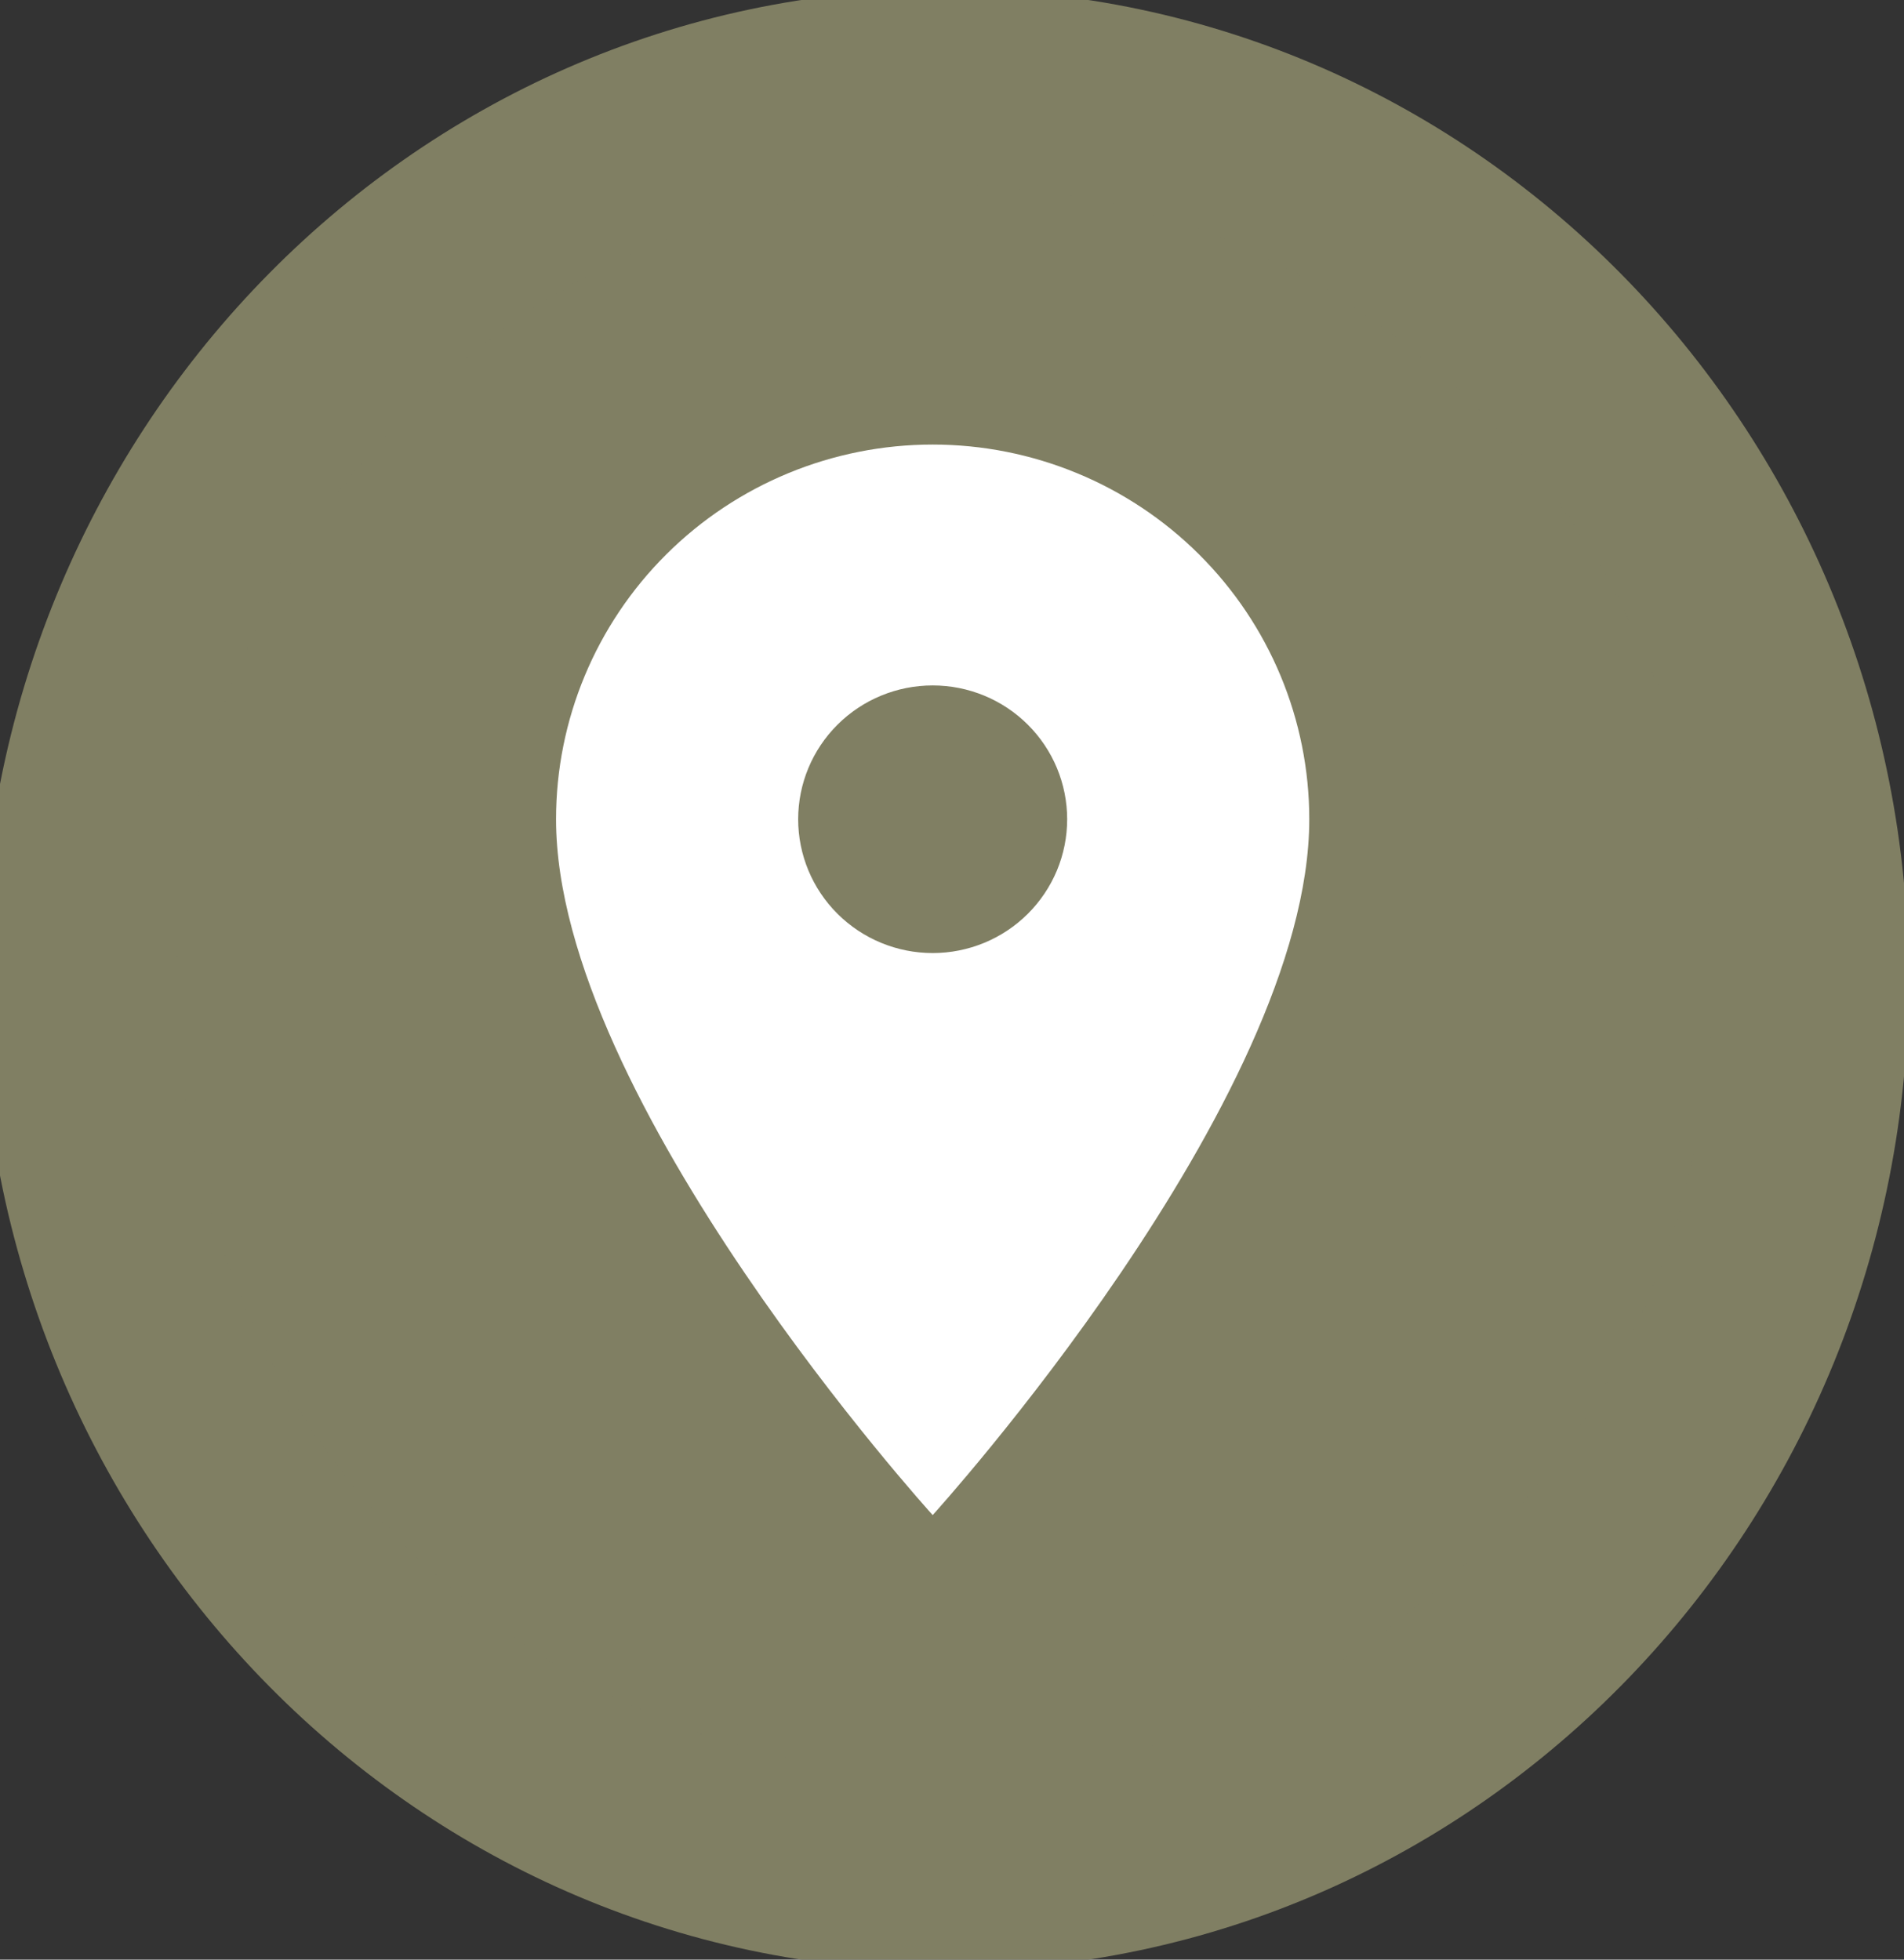 <svg width="68" height="70" viewBox="0 0 68 70" fill="none" xmlns="http://www.w3.org/2000/svg">
<rect x="0" y="0" width="68" height="70" fill="#333333" stroke="none"/>
<g clip-path="url(#clip0_2_9416)">
<path d="M33.745 66.889C50.921 66.889 64.663 52.51 64.663 35C64.663 17.49 50.921 3.111 33.745 3.111C16.569 3.111 2.826 17.49 2.826 35C2.826 52.51 16.569 66.889 33.745 66.889Z" fill="#807F63" stroke="#807F63" stroke-width="7"/>
<path d="M33.31 34.044C32.036 34.044 30.814 33.54 29.913 32.644C29.012 31.747 28.506 30.532 28.506 29.264C28.506 27.996 29.012 26.78 29.913 25.884C30.814 24.987 32.036 24.484 33.31 24.484C34.584 24.484 35.806 24.987 36.706 25.884C37.607 26.78 38.113 27.996 38.113 29.264C38.113 29.892 37.989 30.513 37.748 31.093C37.506 31.673 37.152 32.2 36.706 32.644C36.26 33.088 35.731 33.44 35.148 33.68C34.565 33.92 33.941 34.044 33.31 34.044ZM33.31 15.88C29.742 15.88 26.321 17.29 23.799 19.8C21.276 22.31 19.859 25.714 19.859 29.264C19.859 39.302 33.31 54.12 33.31 54.12C33.31 54.12 46.76 39.302 46.76 29.264C46.76 25.714 45.343 22.31 42.82 19.8C40.298 17.29 36.877 15.88 33.31 15.88Z" fill="white"/>
</g>
<defs>
<clipPath id="clip0_2_9416">
<rect width="68" height="70" fill="white"/>
</clipPath>
</defs>
</svg>
